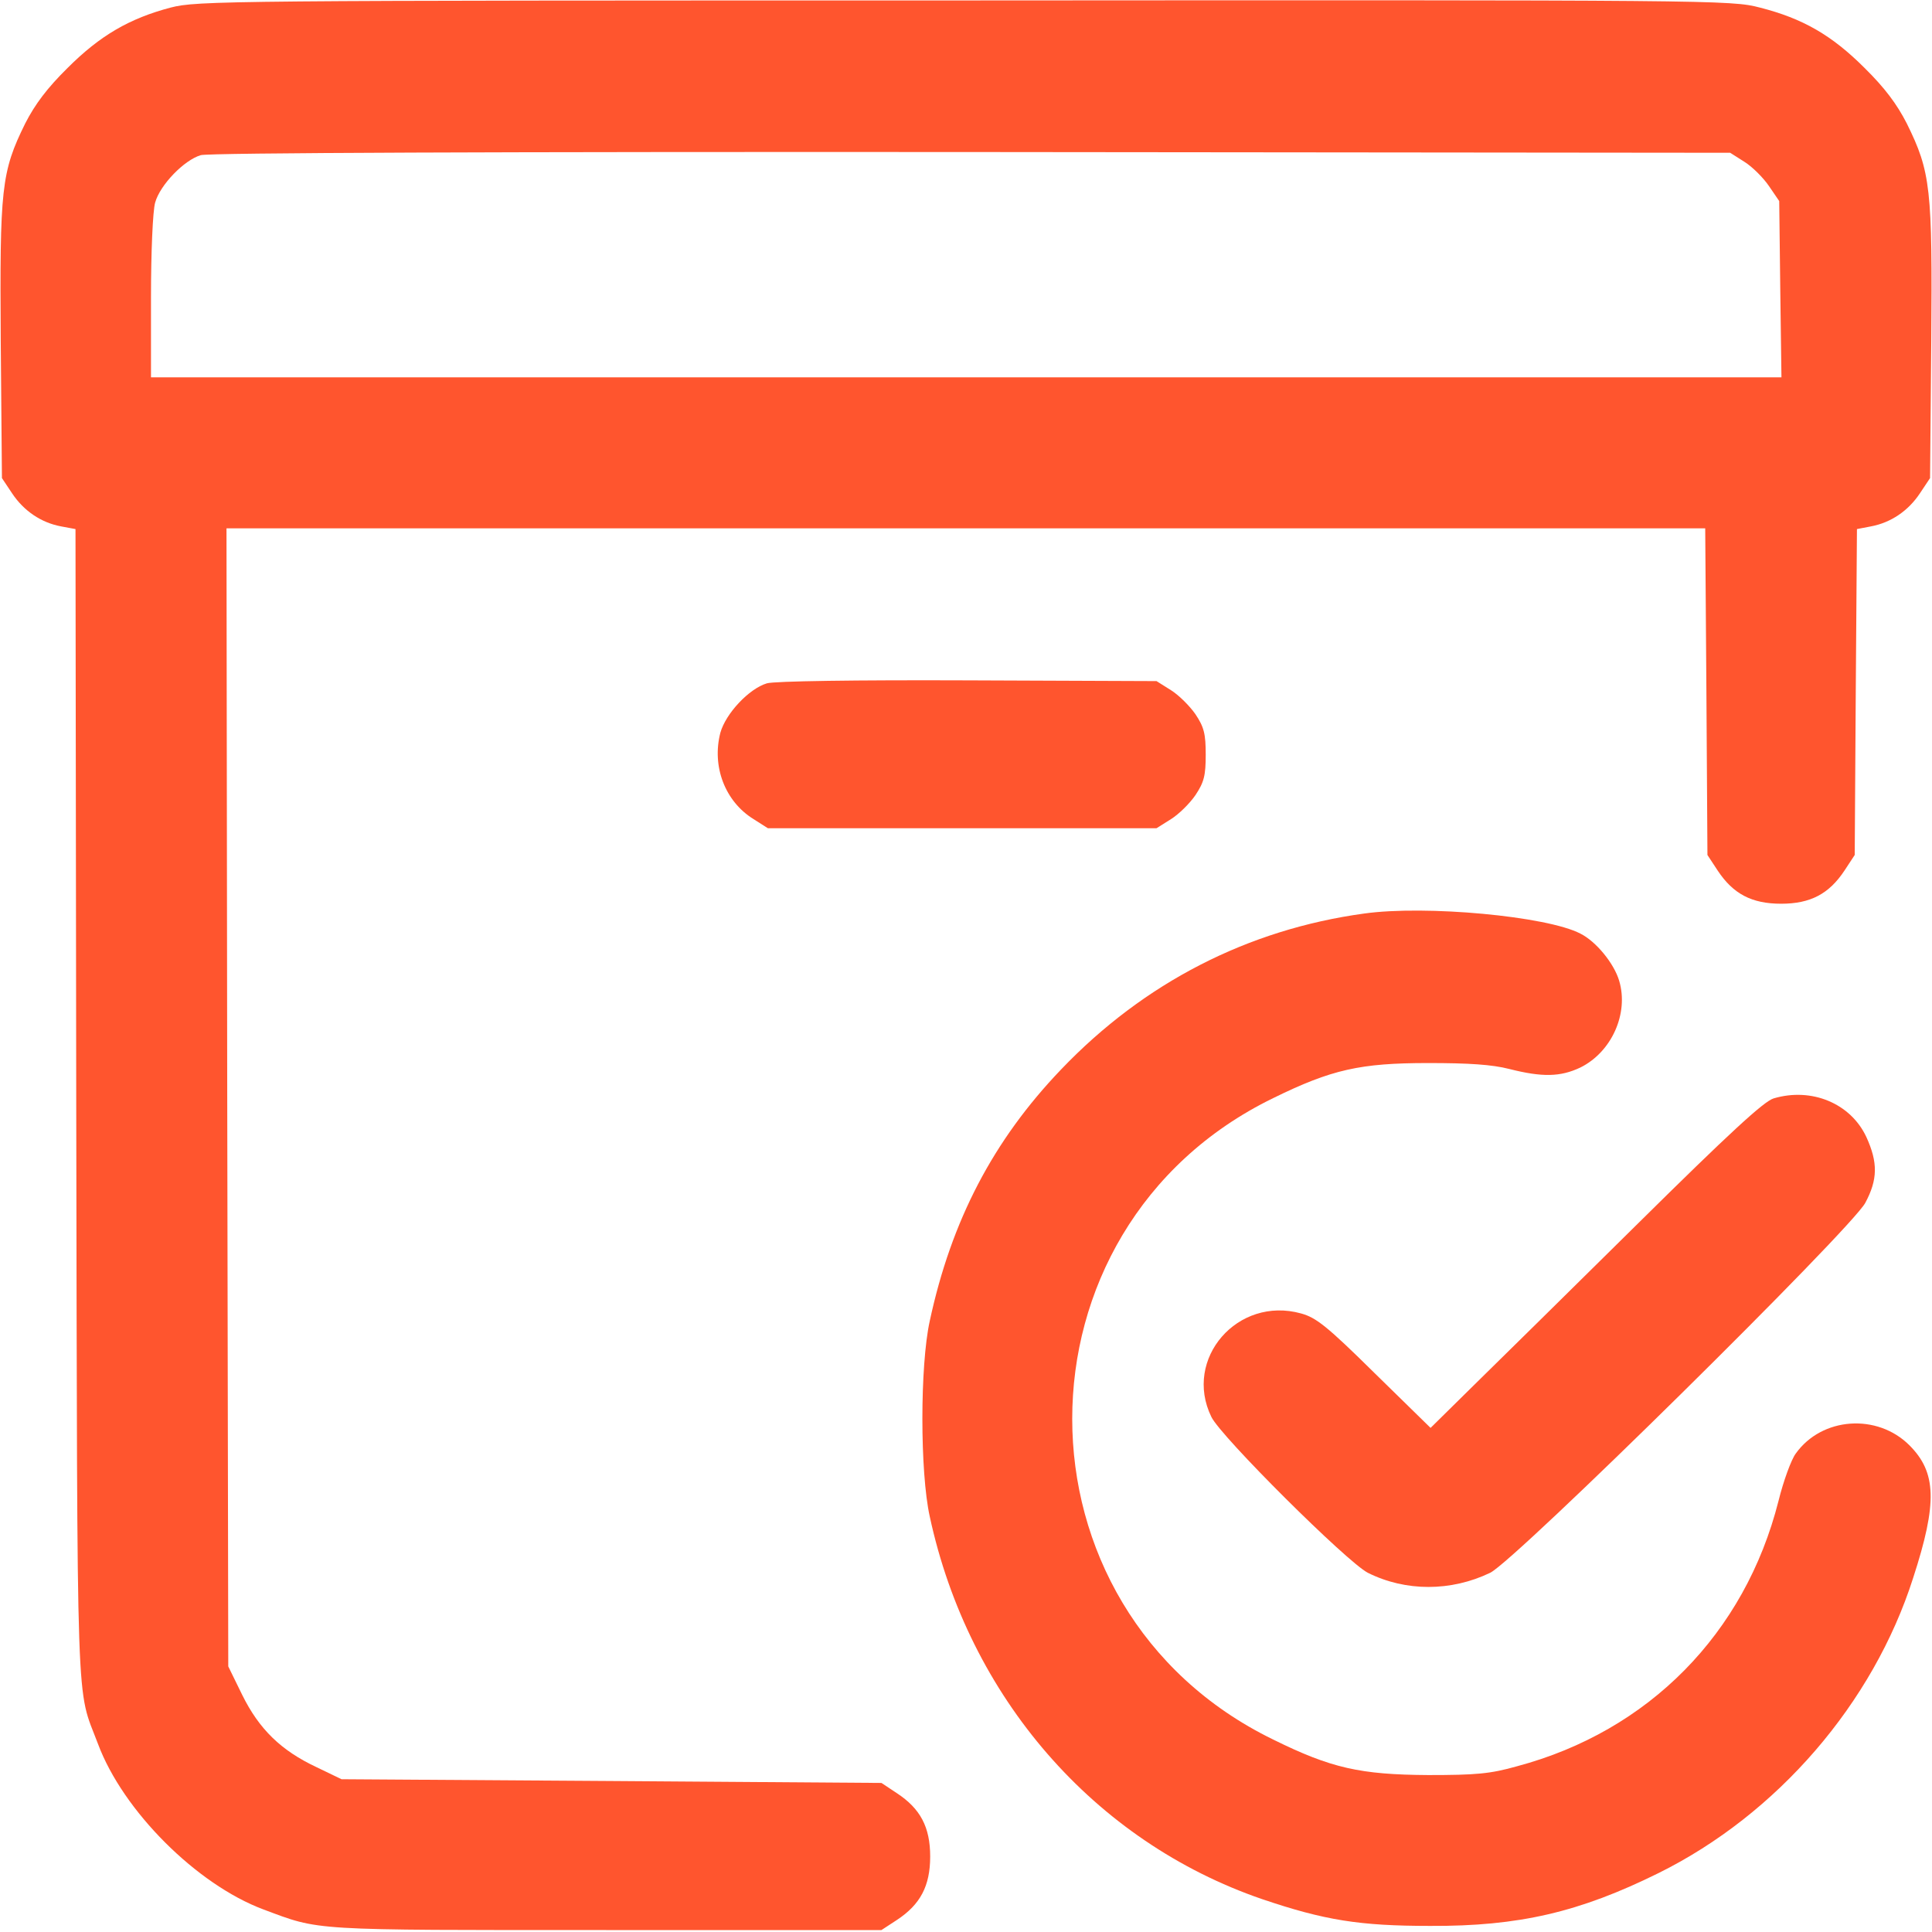 <svg width="13" height="13" viewBox="0 0 13 13" fill="none" xmlns="http://www.w3.org/2000/svg">
<path d="M1.148 0.051C0.871 0.124 0.673 0.239 0.455 0.457C0.318 0.592 0.236 0.701 0.17 0.83C0.008 1.158 -0.002 1.267 0.005 2.3L0.013 3.217L0.081 3.319C0.16 3.438 0.277 3.517 0.411 3.542L0.508 3.56L0.513 7.437C0.521 11.664 0.51 11.337 0.66 11.736C0.828 12.185 1.323 12.68 1.772 12.848C2.158 12.992 2.069 12.987 4.078 12.987H5.931L6.035 12.919C6.193 12.815 6.259 12.69 6.259 12.492C6.259 12.294 6.193 12.17 6.035 12.066L5.931 11.997L4.116 11.984L2.298 11.972L2.128 11.89C1.892 11.779 1.744 11.636 1.63 11.405L1.536 11.213L1.529 7.384L1.524 3.555H6.498H11.474L11.482 4.654L11.489 5.753L11.558 5.858C11.662 6.015 11.787 6.081 11.985 6.081C12.182 6.081 12.307 6.015 12.411 5.858L12.48 5.753L12.487 4.657L12.495 3.56L12.589 3.542C12.723 3.517 12.84 3.438 12.919 3.319L12.987 3.217L12.995 2.3C13.003 1.267 12.992 1.158 12.83 0.83C12.764 0.701 12.683 0.592 12.546 0.457C12.325 0.236 12.129 0.124 11.842 0.051C11.649 -2.19345e-05 11.545 -2.19345e-05 6.49 0.003C1.496 0.003 1.328 0.005 1.148 0.051ZM11.738 1.089C11.791 1.122 11.865 1.196 11.903 1.252L11.972 1.353L11.979 1.947L11.987 2.539H6.503H1.016V1.998C1.016 1.699 1.028 1.417 1.044 1.363C1.077 1.244 1.239 1.077 1.351 1.044C1.404 1.028 3.364 1.021 6.538 1.023L11.642 1.028L11.738 1.089Z" fill="#FF552E"/>
<path d="M5.16 4.598C5.04 4.634 4.883 4.801 4.847 4.931C4.789 5.157 4.878 5.393 5.071 5.512L5.167 5.573H6.475H7.782L7.879 5.512C7.932 5.479 8.006 5.406 8.044 5.35C8.102 5.263 8.113 5.218 8.113 5.078C8.113 4.938 8.102 4.893 8.044 4.806C8.006 4.751 7.932 4.677 7.879 4.644L7.782 4.583L6.513 4.578C5.756 4.575 5.21 4.583 5.16 4.598Z" fill="#FF552E"/>
<path d="M9.179 6.147C8.397 6.254 7.698 6.612 7.14 7.196C6.683 7.673 6.401 8.214 6.256 8.889C6.19 9.189 6.19 9.905 6.256 10.204C6.518 11.421 7.363 12.391 8.493 12.779C8.912 12.921 9.148 12.959 9.623 12.959C10.222 12.962 10.629 12.866 11.159 12.604C11.959 12.208 12.604 11.461 12.873 10.618C13.038 10.111 13.03 9.907 12.848 9.725C12.632 9.509 12.259 9.534 12.083 9.781C12.053 9.821 12 9.966 11.967 10.1C11.741 10.992 11.093 11.649 10.207 11.885C10.027 11.936 9.93 11.944 9.61 11.944C9.153 11.941 8.958 11.898 8.567 11.705C6.764 10.827 6.764 8.267 8.567 7.389C8.96 7.196 9.153 7.153 9.61 7.153C9.882 7.153 10.04 7.163 10.156 7.193C10.377 7.249 10.499 7.247 10.634 7.183C10.844 7.079 10.961 6.82 10.895 6.599C10.86 6.482 10.74 6.335 10.634 6.282C10.41 6.165 9.593 6.089 9.179 6.147Z" fill="#FF552E"/>
<path d="M11.934 7.391C11.868 7.411 11.634 7.627 11.02 8.234C10.565 8.684 10.065 9.176 9.91 9.328L9.626 9.608L9.25 9.24C8.928 8.922 8.856 8.866 8.755 8.838C8.328 8.719 7.96 9.143 8.151 9.534C8.214 9.666 9.065 10.512 9.204 10.583C9.458 10.71 9.763 10.71 10.027 10.583C10.195 10.502 12.452 8.275 12.551 8.094C12.635 7.937 12.637 7.823 12.558 7.65C12.452 7.424 12.19 7.315 11.934 7.391Z" fill="#FF552E"/>
</svg>
